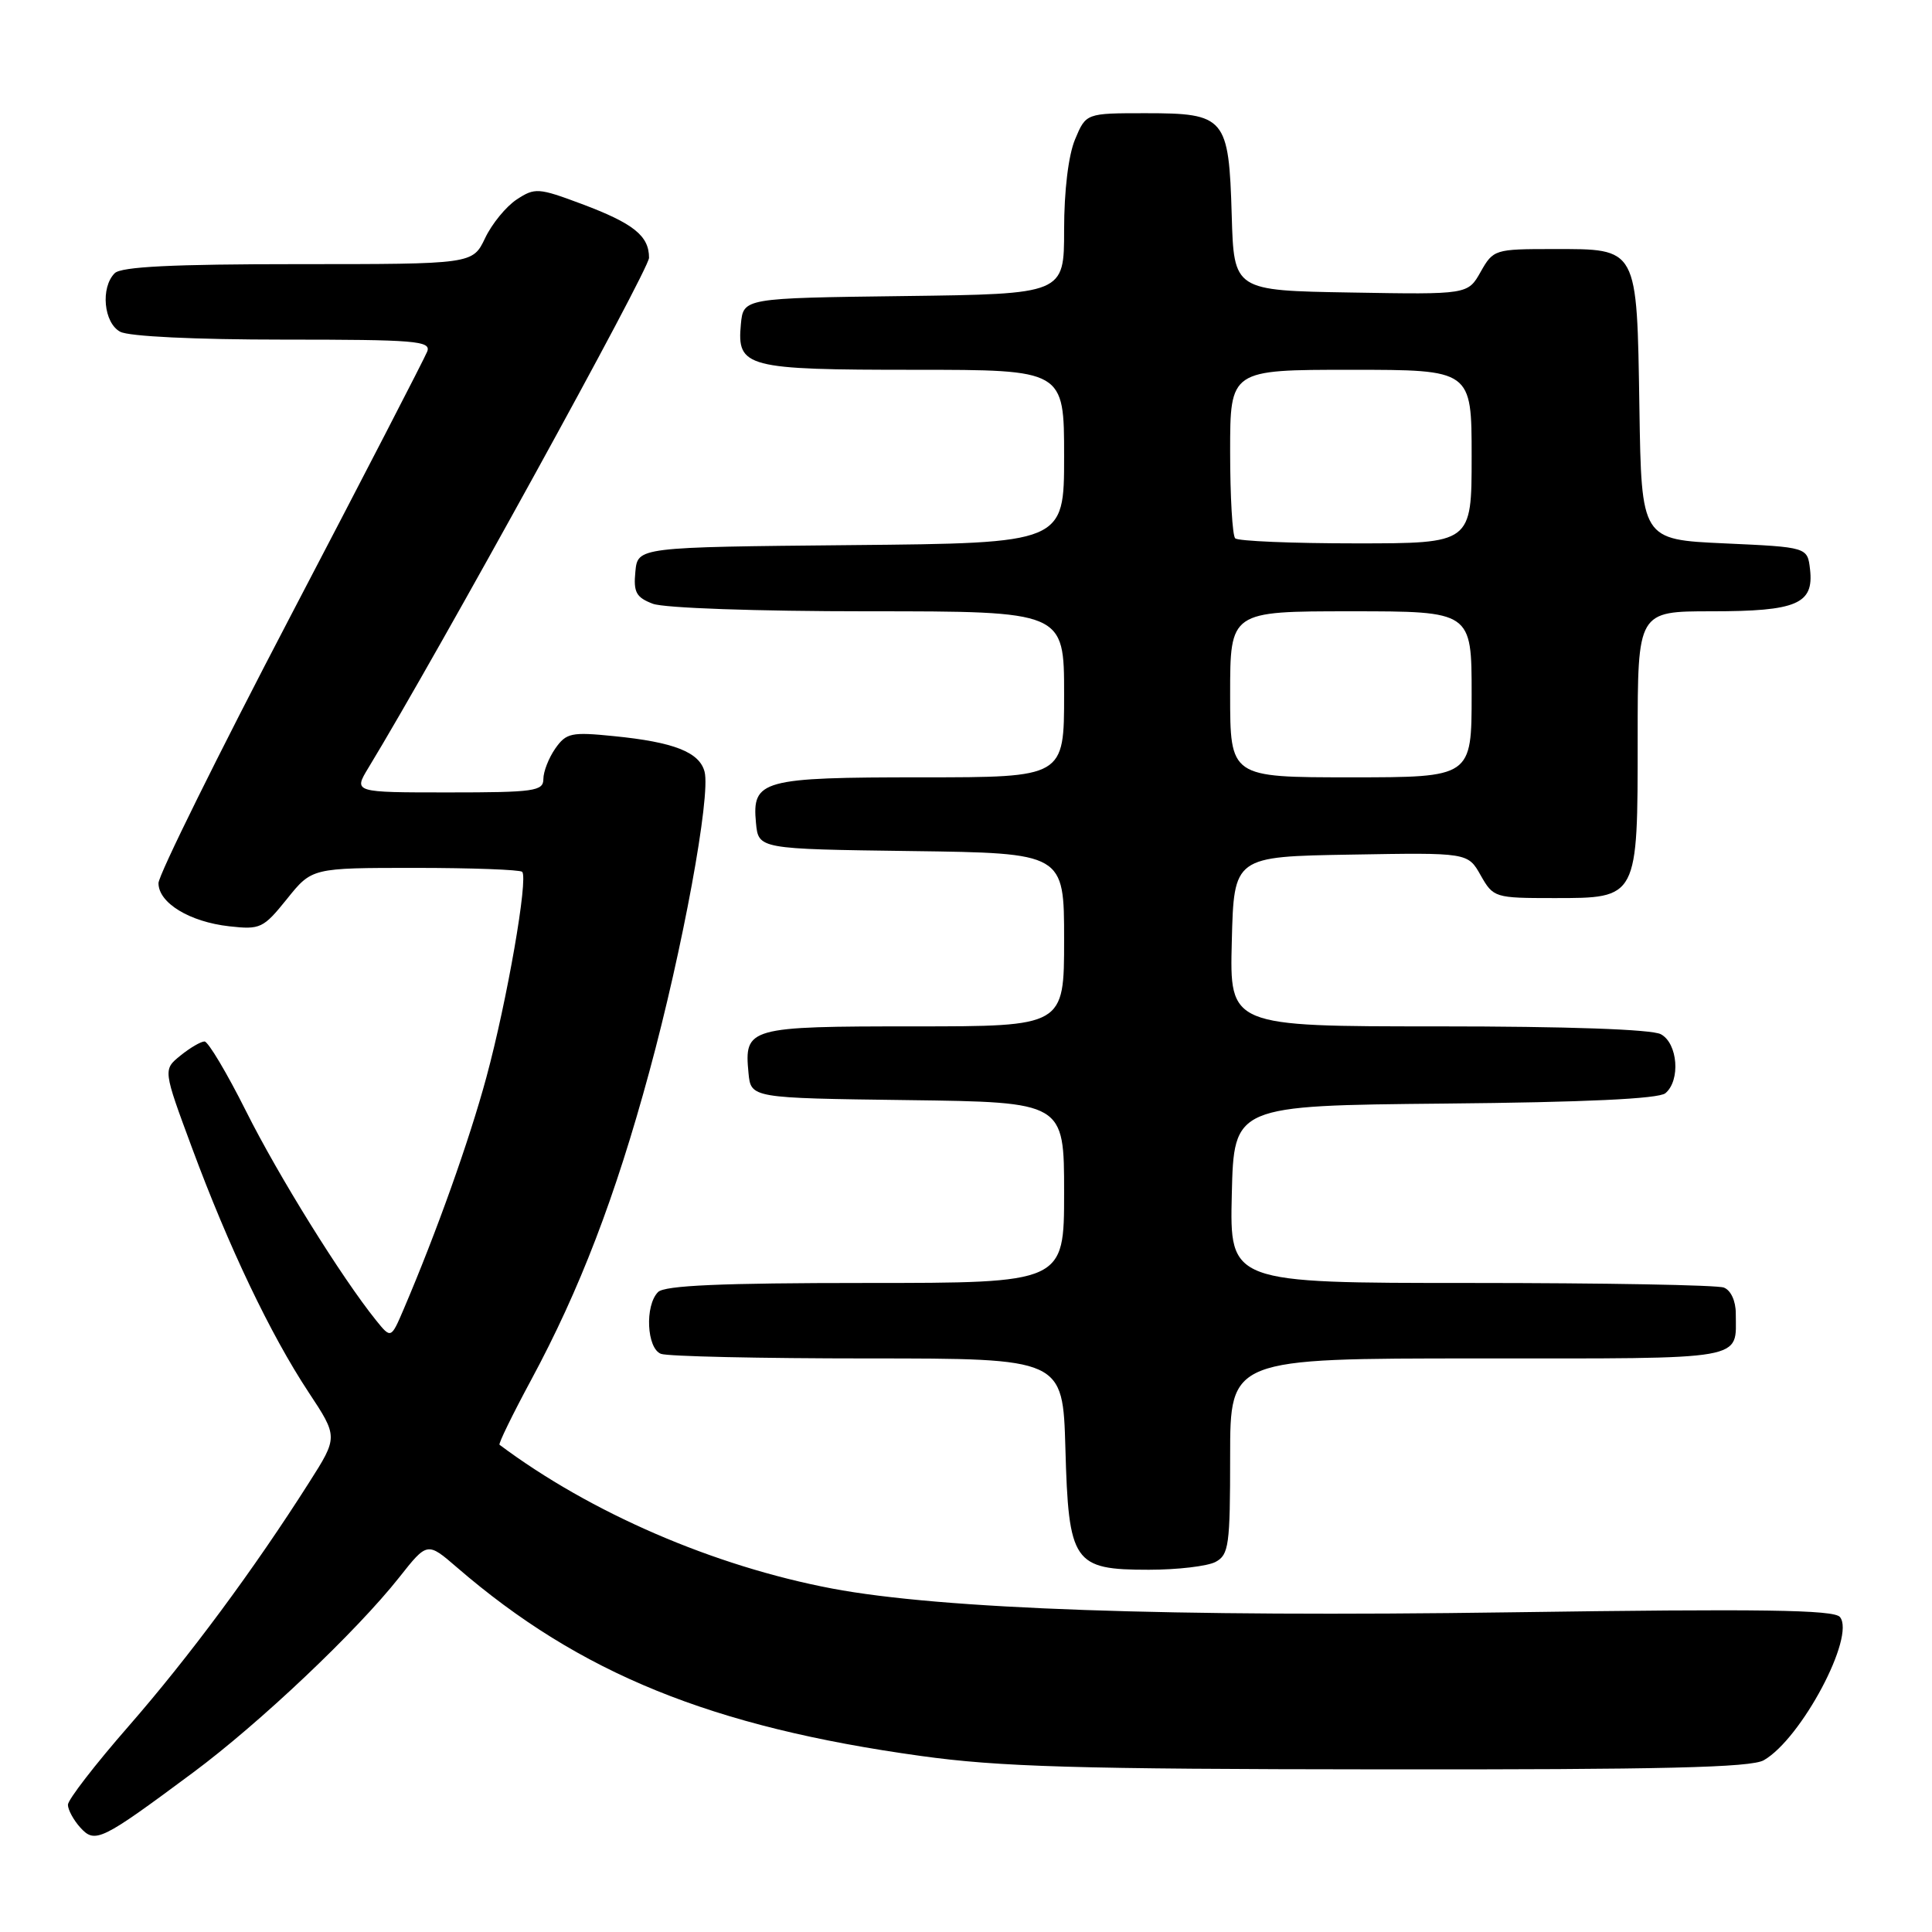 <?xml version="1.0" encoding="UTF-8" standalone="no"?>
<!DOCTYPE svg PUBLIC "-//W3C//DTD SVG 1.1//EN" "http://www.w3.org/Graphics/SVG/1.1/DTD/svg11.dtd" >
<svg xmlns="http://www.w3.org/2000/svg" xmlns:xlink="http://www.w3.org/1999/xlink" version="1.1" viewBox="0 0 256 256">
 <g >
 <path fill="currentColor"
d=" M 25.56 234.89 C 34.41 228.32 47.23 216.18 52.90 209.01 C 56.62 204.30 56.62 204.30 60.56 207.70 C 76.82 221.74 94.27 228.83 122.00 232.67 C 132.40 234.12 142.65 234.42 183.00 234.45 C 220.34 234.49 232.01 234.21 233.71 233.24 C 238.68 230.40 245.90 216.81 243.80 214.26 C 243.00 213.30 233.42 213.16 200.14 213.64 C 155.08 214.29 124.67 213.22 110.26 210.49 C 94.55 207.51 78.27 200.47 66.19 191.44 C 66.02 191.31 67.90 187.45 70.38 182.85 C 76.82 170.90 81.53 158.62 86.04 142.00 C 90.45 125.80 94.19 105.46 93.36 102.26 C 92.68 99.66 89.30 98.33 81.33 97.54 C 75.70 96.97 75.03 97.12 73.58 99.18 C 72.71 100.43 72.00 102.24 72.00 103.22 C 72.00 104.83 70.81 105.00 59.42 105.00 C 46.84 105.00 46.84 105.00 48.81 101.75 C 58.07 86.50 86.00 35.74 86.00 34.16 C 86.00 31.24 83.94 29.60 77.09 27.03 C 71.34 24.88 70.88 24.85 68.47 26.43 C 67.07 27.35 65.18 29.65 64.28 31.55 C 62.63 35.00 62.63 35.00 39.51 35.00 C 22.87 35.00 16.06 35.34 15.20 36.20 C 13.30 38.10 13.74 42.79 15.93 43.96 C 17.08 44.58 25.89 45.00 37.54 45.00 C 55.06 45.00 57.15 45.17 56.61 46.58 C 56.27 47.45 48.13 63.22 38.50 81.63 C 28.88 100.03 21.00 115.96 21.00 117.02 C 21.00 119.64 25.11 122.15 30.38 122.74 C 34.50 123.20 34.89 123.01 38.03 119.11 C 41.33 115.00 41.33 115.00 55.00 115.00 C 62.52 115.00 68.90 115.24 69.19 115.52 C 70.02 116.36 67.19 132.62 64.45 142.74 C 62.17 151.16 57.85 163.26 53.50 173.45 C 51.81 177.40 51.81 177.40 49.83 174.95 C 45.26 169.27 36.92 155.86 32.61 147.25 C 30.06 142.16 27.58 138.00 27.10 138.00 C 26.62 138.00 25.18 138.84 23.91 139.87 C 21.60 141.74 21.60 141.74 25.45 152.12 C 30.30 165.21 35.83 176.81 40.87 184.45 C 44.80 190.40 44.80 190.40 40.95 196.45 C 33.64 207.96 25.06 219.54 17.05 228.72 C 12.62 233.79 9.00 238.47 9.00 239.14 C 9.00 239.80 9.74 241.16 10.63 242.15 C 12.60 244.32 13.36 243.95 25.56 234.89 Z  M 161.07 206.96 C 162.83 206.02 163.00 204.76 163.00 192.96 C 163.00 180.00 163.00 180.00 195.89 180.00 C 231.94 180.00 230.00 180.34 230.00 174.03 C 230.00 172.38 229.34 170.96 228.42 170.61 C 227.55 170.27 212.46 170.00 194.89 170.00 C 162.94 170.00 162.94 170.00 163.22 158.25 C 163.50 146.50 163.50 146.50 191.42 146.23 C 209.97 146.06 219.78 145.60 220.67 144.86 C 222.70 143.17 222.32 138.24 220.07 137.04 C 218.87 136.39 207.64 136.00 190.53 136.00 C 162.93 136.00 162.93 136.00 163.22 124.75 C 163.50 113.50 163.50 113.50 179.00 113.24 C 194.50 112.97 194.50 112.97 196.20 115.99 C 197.88 118.94 198.06 119.00 205.90 119.00 C 217.07 119.00 217.00 119.13 217.00 97.78 C 217.00 81.00 217.00 81.00 226.81 81.00 C 238.08 81.00 240.36 80.03 239.84 75.45 C 239.50 72.50 239.50 72.50 228.50 72.00 C 217.50 71.50 217.50 71.50 217.23 54.05 C 216.89 32.60 217.10 33.00 205.80 33.00 C 198.07 33.00 197.87 33.06 196.20 36.01 C 194.50 39.03 194.50 39.03 179.00 38.76 C 163.50 38.50 163.50 38.50 163.21 28.54 C 162.83 15.55 162.37 15.00 151.79 15.00 C 143.90 15.00 143.90 15.00 142.45 18.47 C 141.57 20.57 141.00 25.28 141.00 30.45 C 141.00 38.96 141.00 38.96 119.75 39.23 C 98.50 39.50 98.50 39.50 98.17 42.96 C 97.63 48.68 98.84 49.00 121.19 49.00 C 141.00 49.00 141.00 49.00 141.00 60.48 C 141.00 71.97 141.00 71.97 112.75 72.23 C 84.50 72.50 84.50 72.50 84.19 75.75 C 83.92 78.48 84.30 79.16 86.50 80.00 C 88.01 80.57 100.21 81.00 115.07 81.00 C 141.00 81.00 141.00 81.00 141.00 92.00 C 141.00 103.00 141.00 103.00 122.19 103.00 C 100.93 103.00 99.63 103.36 100.17 109.04 C 100.50 112.50 100.50 112.50 120.75 112.77 C 141.00 113.04 141.00 113.04 141.00 124.52 C 141.00 136.00 141.00 136.00 121.12 136.00 C 99.13 136.00 98.60 136.15 99.18 142.18 C 99.50 145.50 99.50 145.50 120.25 145.77 C 141.00 146.04 141.00 146.04 141.00 158.02 C 141.00 170.00 141.00 170.00 114.70 170.00 C 95.58 170.00 88.07 170.33 87.20 171.20 C 85.42 172.98 85.69 178.67 87.58 179.39 C 88.45 179.73 100.79 180.00 115.00 180.00 C 140.83 180.00 140.83 180.00 141.17 191.90 C 141.59 207.09 142.22 208.00 152.22 208.00 C 156.02 208.00 160.00 207.53 161.07 206.96 Z  M 163.00 92.00 C 163.00 81.00 163.00 81.00 179.00 81.00 C 195.00 81.00 195.00 81.00 195.00 92.00 C 195.00 103.00 195.00 103.00 179.00 103.00 C 163.00 103.00 163.00 103.00 163.00 92.00 Z  M 163.67 71.33 C 163.30 70.97 163.00 65.79 163.00 59.83 C 163.00 49.00 163.00 49.00 179.00 49.00 C 195.00 49.00 195.00 49.00 195.00 60.50 C 195.00 72.00 195.00 72.00 179.67 72.00 C 171.23 72.00 164.03 71.70 163.67 71.33 Z "/>
</g>
</svg>